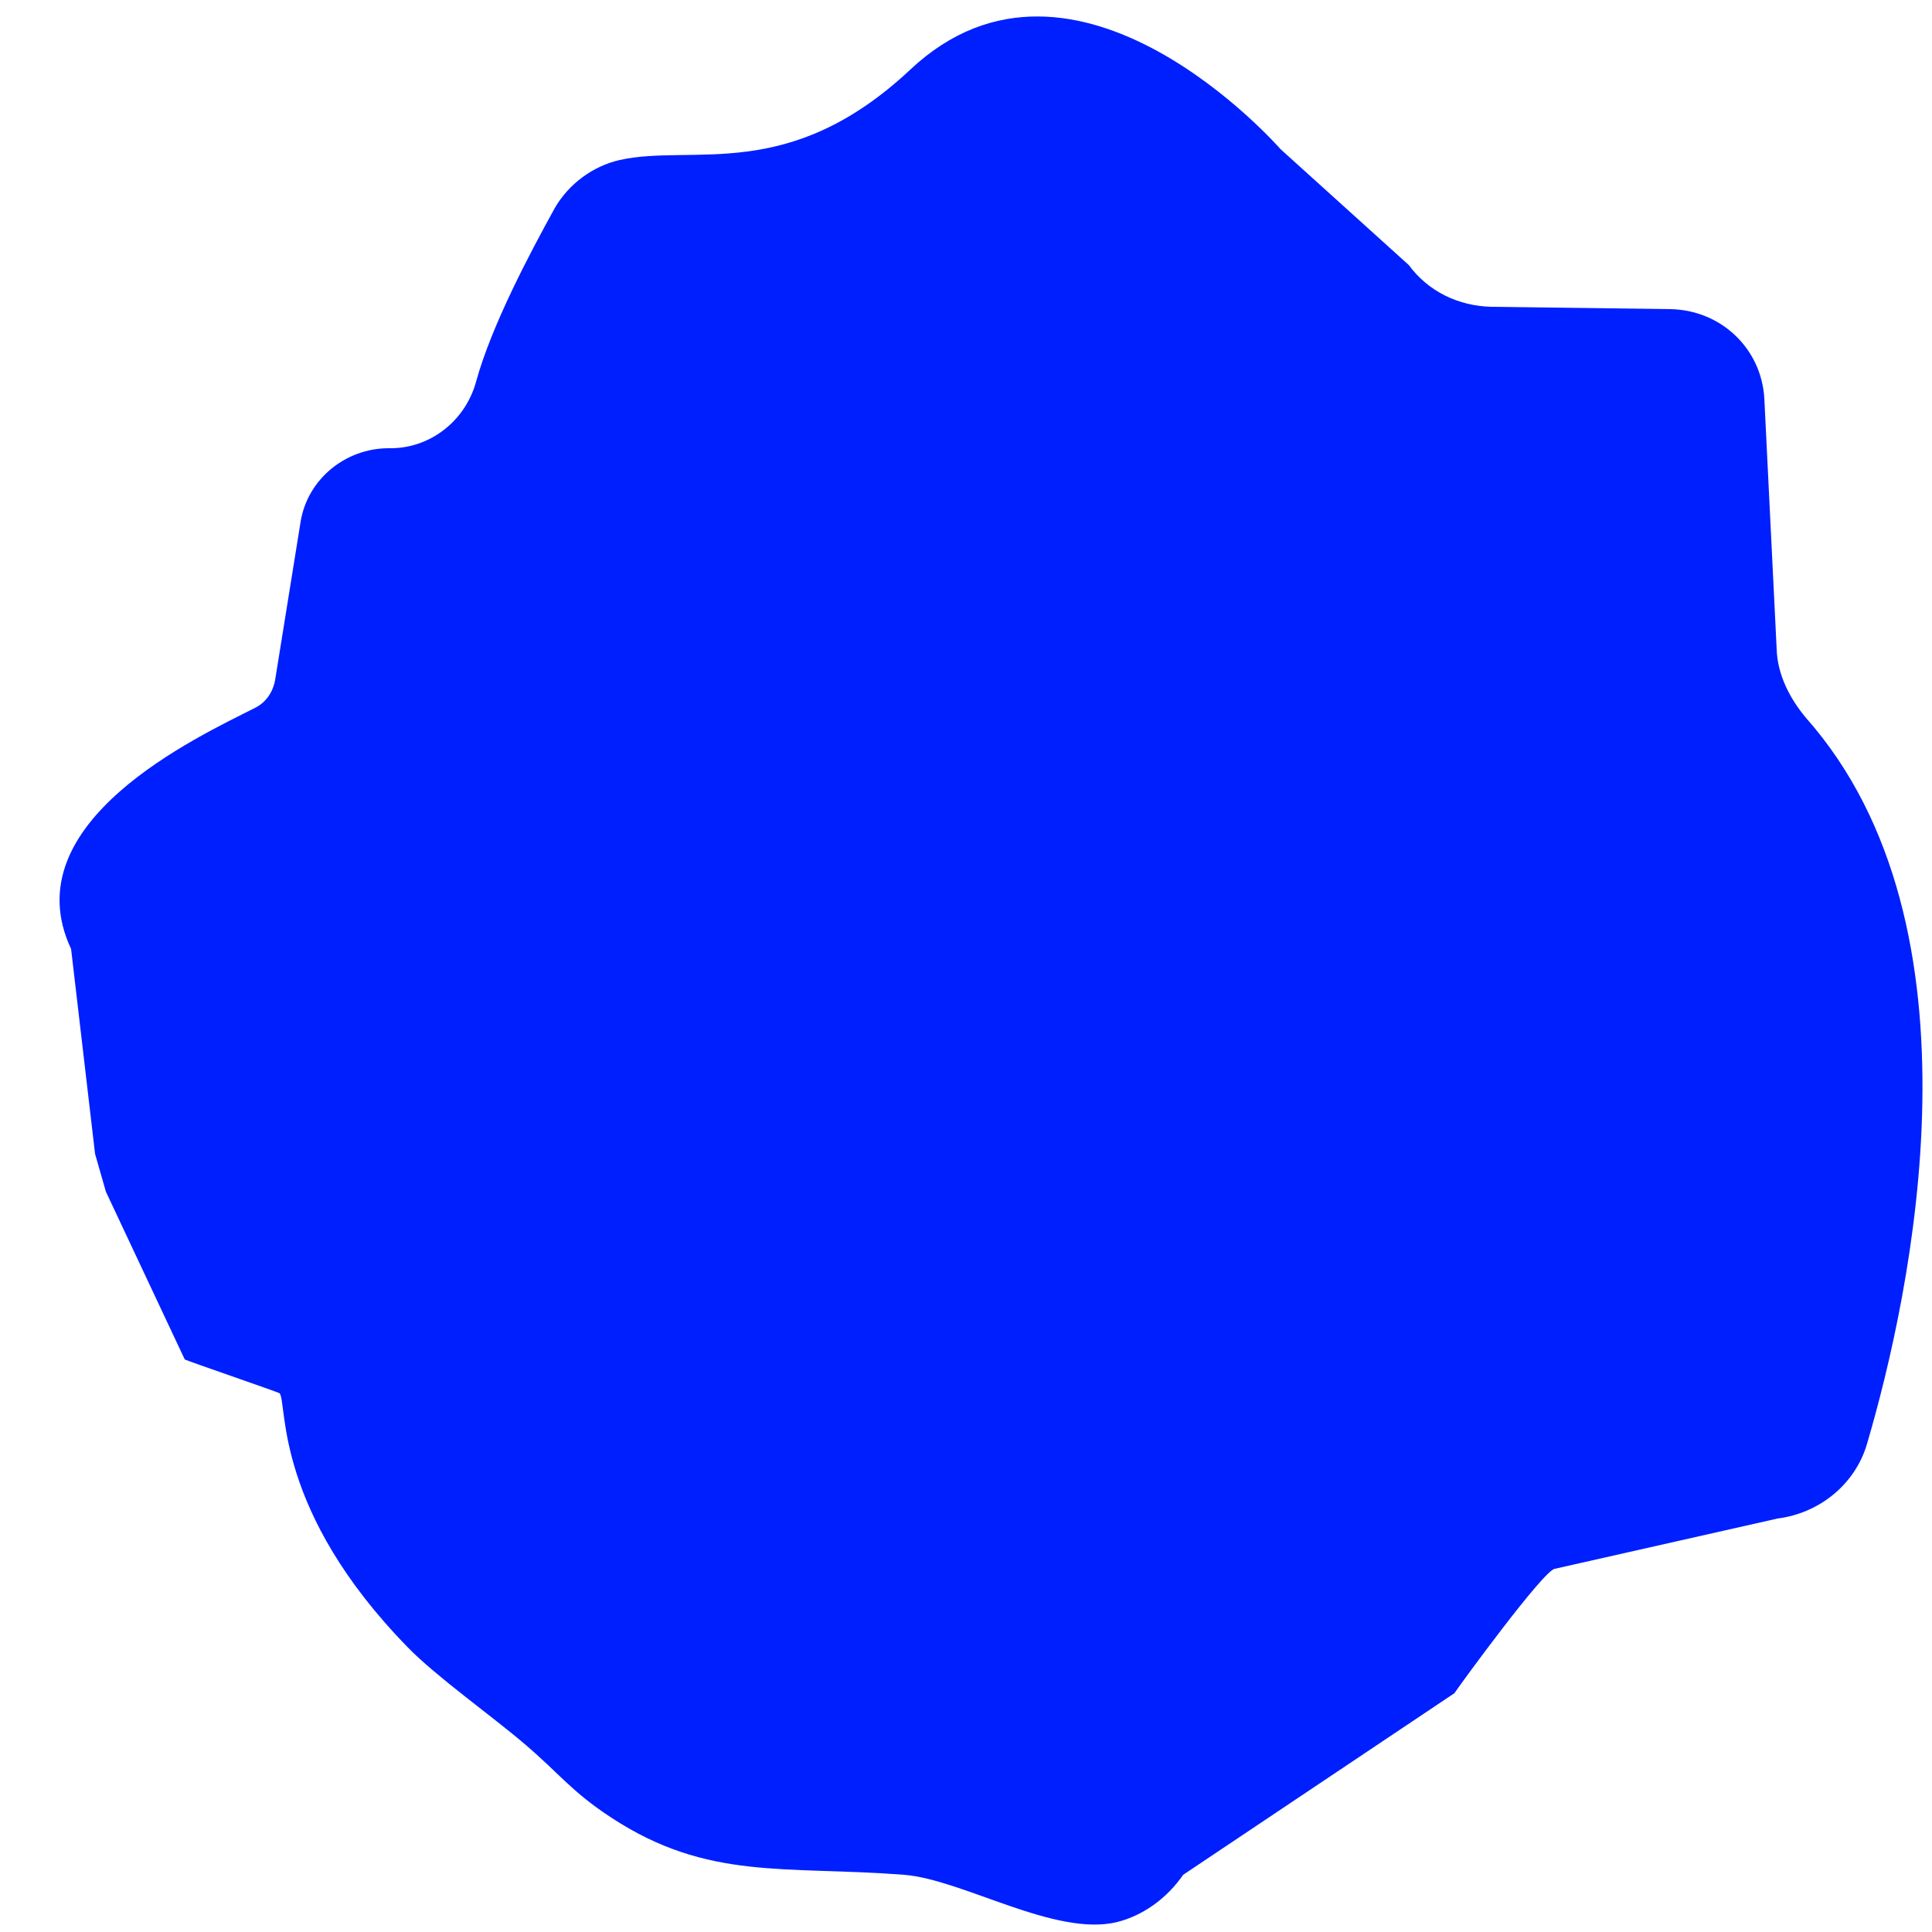 <?xml version="1.0" encoding="utf-8"?>
<!-- Generator: Adobe Illustrator 24.3.0, SVG Export Plug-In . SVG Version: 6.00 Build 0)  -->
<svg version="1.1" id="Capa_1" xmlns="http://www.w3.org/2000/svg" xmlns:xlink="http://www.w3.org/1999/xlink" x="0px" y="0px"
	 viewBox="0 0 25 25" style="enable-background:new 0 0 25 25;" xml:space="preserve">
<style type="text/css">
	.st0{fill:#001FFF;}
</style>
<path class="st0" d="M3.62,18.03c0.1,0.16-0.07,1.52,1.66,3.29c0.36,0.37,1.09,0.89,1.5,1.24c0.46,0.39,0.61,0.62,1.13,0.96
	c1.25,0.82,2.25,0.62,3.79,0.74c0.76,0.06,1.96,0.81,2.76,0.61c0.35-0.09,0.65-0.32,0.85-0.61l3.51-2.35
	c0.08-0.12,1.16-1.6,1.3-1.61l2.88-0.65c0.55-0.07,1.01-0.45,1.16-0.97c0.57-1.94,1.6-6.69-0.79-9.39C23.16,9.04,23,8.73,22.99,8.4
	l-0.16-3.25C22.79,4.51,22.27,4.01,21.61,4L19.3,3.97c-0.43-0.01-0.82-0.2-1.07-0.54l-1.66-1.5c0,0-2.65-3.04-4.79-1.03
	C10.2,2.38,8.97,1.86,8.02,2.07C7.67,2.15,7.36,2.38,7.18,2.69C6.86,3.27,6.36,4.21,6.16,4.94c-0.14,0.51-0.6,0.87-1.13,0.86h0
	C4.47,5.8,3.98,6.2,3.89,6.75L3.56,8.8C3.53,8.96,3.44,9.09,3.3,9.16c-0.73,0.37-3.15,1.48-2.38,3.12l0.31,2.65
	c0.04,0.14,0.1,0.35,0.14,0.49l1.02,2.17C2.39,17.6,3.62,18.02,3.62,18.03z"/>
</svg>
